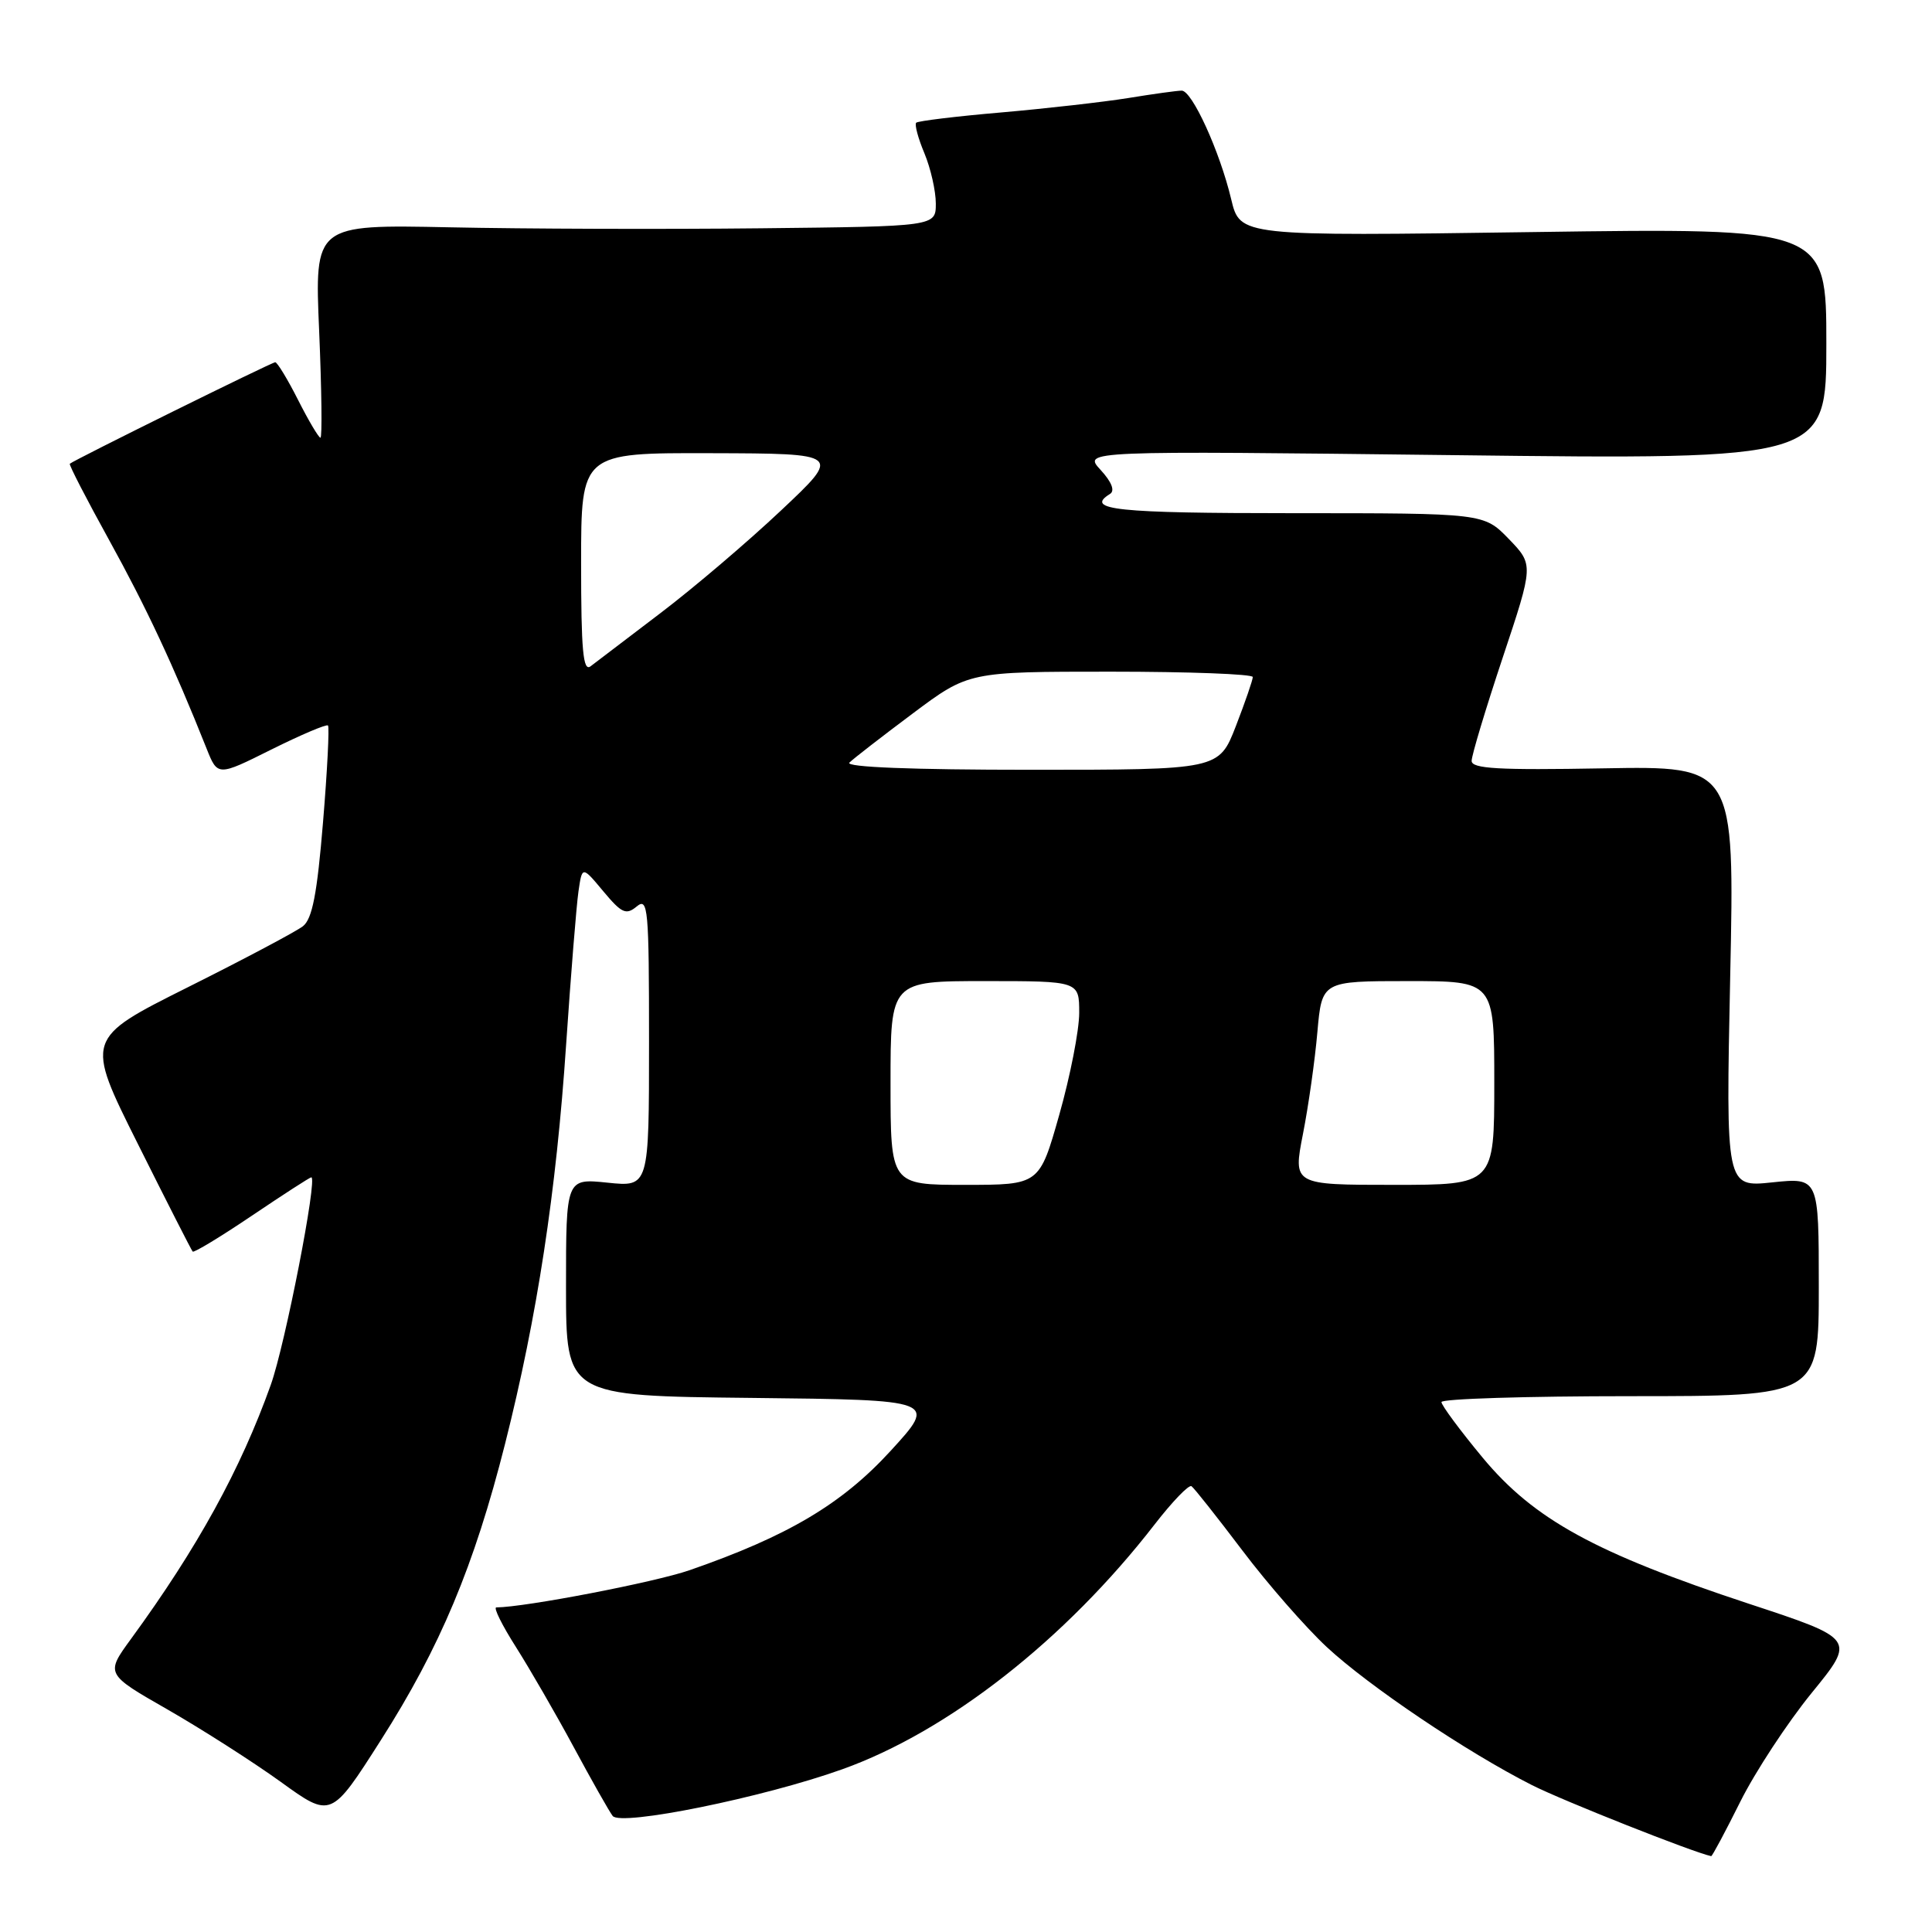 <?xml version="1.0" encoding="UTF-8" standalone="no"?>
<!DOCTYPE svg PUBLIC "-//W3C//DTD SVG 1.1//EN" "http://www.w3.org/Graphics/SVG/1.1/DTD/svg11.dtd" >
<svg xmlns="http://www.w3.org/2000/svg" xmlns:xlink="http://www.w3.org/1999/xlink" version="1.1" viewBox="0 0 256 256">
 <g >
 <path fill="currentColor"
d=" M 230.59 238.75 C 232.58 234.76 236.84 228.28 240.05 224.33 C 245.89 217.17 245.89 217.17 231.69 212.49 C 211.35 205.77 203.26 201.33 196.47 193.16 C 193.46 189.53 191.00 186.21 191.00 185.78 C 191.00 185.35 202.25 185.00 216.00 185.00 C 241.00 185.00 241.00 185.00 241.00 170.52 C 241.00 156.03 241.00 156.03 234.84 156.67 C 228.68 157.32 228.68 157.32 229.26 129.41 C 229.85 101.50 229.85 101.50 212.42 101.81 C 198.55 102.06 195.00 101.86 195.00 100.82 C 195.00 100.09 196.85 93.95 199.11 87.16 C 203.22 74.83 203.22 74.83 199.92 71.41 C 196.61 68.00 196.61 68.00 171.30 68.00 C 147.90 68.00 143.67 67.56 147.08 65.45 C 147.76 65.03 147.31 63.87 145.83 62.26 C 143.50 59.73 143.50 59.73 192.75 60.31 C 242.00 60.90 242.00 60.90 242.00 45.55 C 242.00 30.20 242.00 30.20 203.16 30.75 C 164.31 31.30 164.31 31.30 163.14 26.40 C 161.62 20.03 157.95 12.00 156.58 12.01 C 155.99 12.01 152.80 12.45 149.50 12.99 C 146.20 13.52 138.62 14.38 132.67 14.90 C 126.71 15.41 121.64 16.03 121.40 16.26 C 121.17 16.50 121.65 18.32 122.49 20.31 C 123.32 22.31 124.00 25.30 124.00 26.97 C 124.00 30.00 124.00 30.00 100.75 30.25 C 87.96 30.39 69.44 30.33 59.59 30.12 C 41.68 29.75 41.68 29.75 42.29 43.87 C 42.62 51.64 42.70 58.00 42.46 58.00 C 42.23 58.00 40.89 55.75 39.50 53.00 C 38.11 50.25 36.74 48.00 36.47 48.00 C 36.01 48.00 9.83 60.94 9.25 61.45 C 9.11 61.57 11.46 66.13 14.47 71.58 C 19.38 80.47 23.02 88.25 27.37 99.18 C 28.84 102.87 28.84 102.87 35.97 99.31 C 39.89 97.36 43.26 95.93 43.46 96.13 C 43.66 96.33 43.37 102.11 42.80 108.97 C 42.02 118.45 41.38 121.75 40.14 122.73 C 39.24 123.43 32.38 127.07 24.90 130.81 C 11.29 137.62 11.29 137.62 18.26 151.56 C 22.09 159.23 25.36 165.65 25.53 165.84 C 25.70 166.02 29.23 163.88 33.37 161.09 C 37.52 158.29 41.06 156.00 41.25 156.00 C 42.11 156.00 37.79 178.16 35.88 183.50 C 31.88 194.70 26.17 205.09 17.37 217.15 C 13.97 221.81 13.97 221.81 22.24 226.54 C 26.78 229.15 33.51 233.45 37.19 236.10 C 43.87 240.93 43.87 240.93 50.46 230.59 C 58.32 218.27 62.84 207.48 66.93 191.29 C 71.18 174.46 73.71 157.91 75.02 138.33 C 75.65 129.07 76.38 119.98 76.65 118.12 C 77.14 114.74 77.14 114.74 79.94 118.10 C 82.38 121.02 82.96 121.28 84.37 120.11 C 85.87 118.87 86.00 120.34 86.00 138.02 C 86.00 157.28 86.00 157.28 80.50 156.71 C 75.00 156.14 75.00 156.14 75.00 170.55 C 75.00 184.97 75.00 184.97 99.60 185.23 C 124.19 185.50 124.19 185.50 118.00 192.26 C 111.55 199.30 104.40 203.54 91.37 208.06 C 86.75 209.66 69.62 212.96 65.76 212.99 C 65.36 213.00 66.53 215.36 68.37 218.25 C 70.20 221.14 73.65 227.10 76.02 231.50 C 78.39 235.90 80.71 240.00 81.18 240.62 C 82.24 242.02 101.16 238.18 111.60 234.44 C 125.65 229.42 141.18 217.25 152.99 202.00 C 155.34 198.97 157.53 196.69 157.88 196.93 C 158.22 197.16 161.25 200.99 164.61 205.43 C 167.96 209.87 173.00 215.63 175.79 218.23 C 181.36 223.41 194.36 232.17 203.00 236.54 C 207.07 238.60 224.33 245.44 226.74 245.95 C 226.87 245.98 228.60 242.74 230.59 238.75 Z  M 118.00 143.50 C 118.00 130.00 118.00 130.00 130.50 130.00 C 143.00 130.00 143.00 130.00 143.00 134.21 C 143.00 136.52 141.81 142.60 140.36 147.71 C 137.73 157.00 137.73 157.00 127.86 157.00 C 118.00 157.00 118.00 157.00 118.00 143.50 Z  M 172.65 150.25 C 173.38 146.54 174.24 140.46 174.56 136.75 C 175.16 130.00 175.16 130.00 186.58 130.00 C 198.00 130.00 198.00 130.00 198.00 143.50 C 198.00 157.00 198.00 157.00 184.67 157.00 C 171.33 157.00 171.33 157.00 172.65 150.25 Z  M 112.55 101.05 C 113.07 100.53 116.84 97.61 120.93 94.55 C 128.35 89.00 128.35 89.00 147.18 89.00 C 157.53 89.00 166.00 89.32 166.00 89.71 C 166.00 90.10 164.99 93.03 163.76 96.21 C 161.51 102.00 161.51 102.00 136.56 102.00 C 120.85 102.00 111.95 101.65 112.55 101.05 Z  M 77.00 74.62 C 77.00 60.00 77.00 60.00 94.25 60.05 C 111.50 60.10 111.50 60.10 103.50 67.63 C 99.10 71.78 91.90 77.91 87.50 81.25 C 83.10 84.59 78.94 87.76 78.25 88.29 C 77.26 89.04 77.00 86.17 77.00 74.62 Z "/>
</g>
</svg>